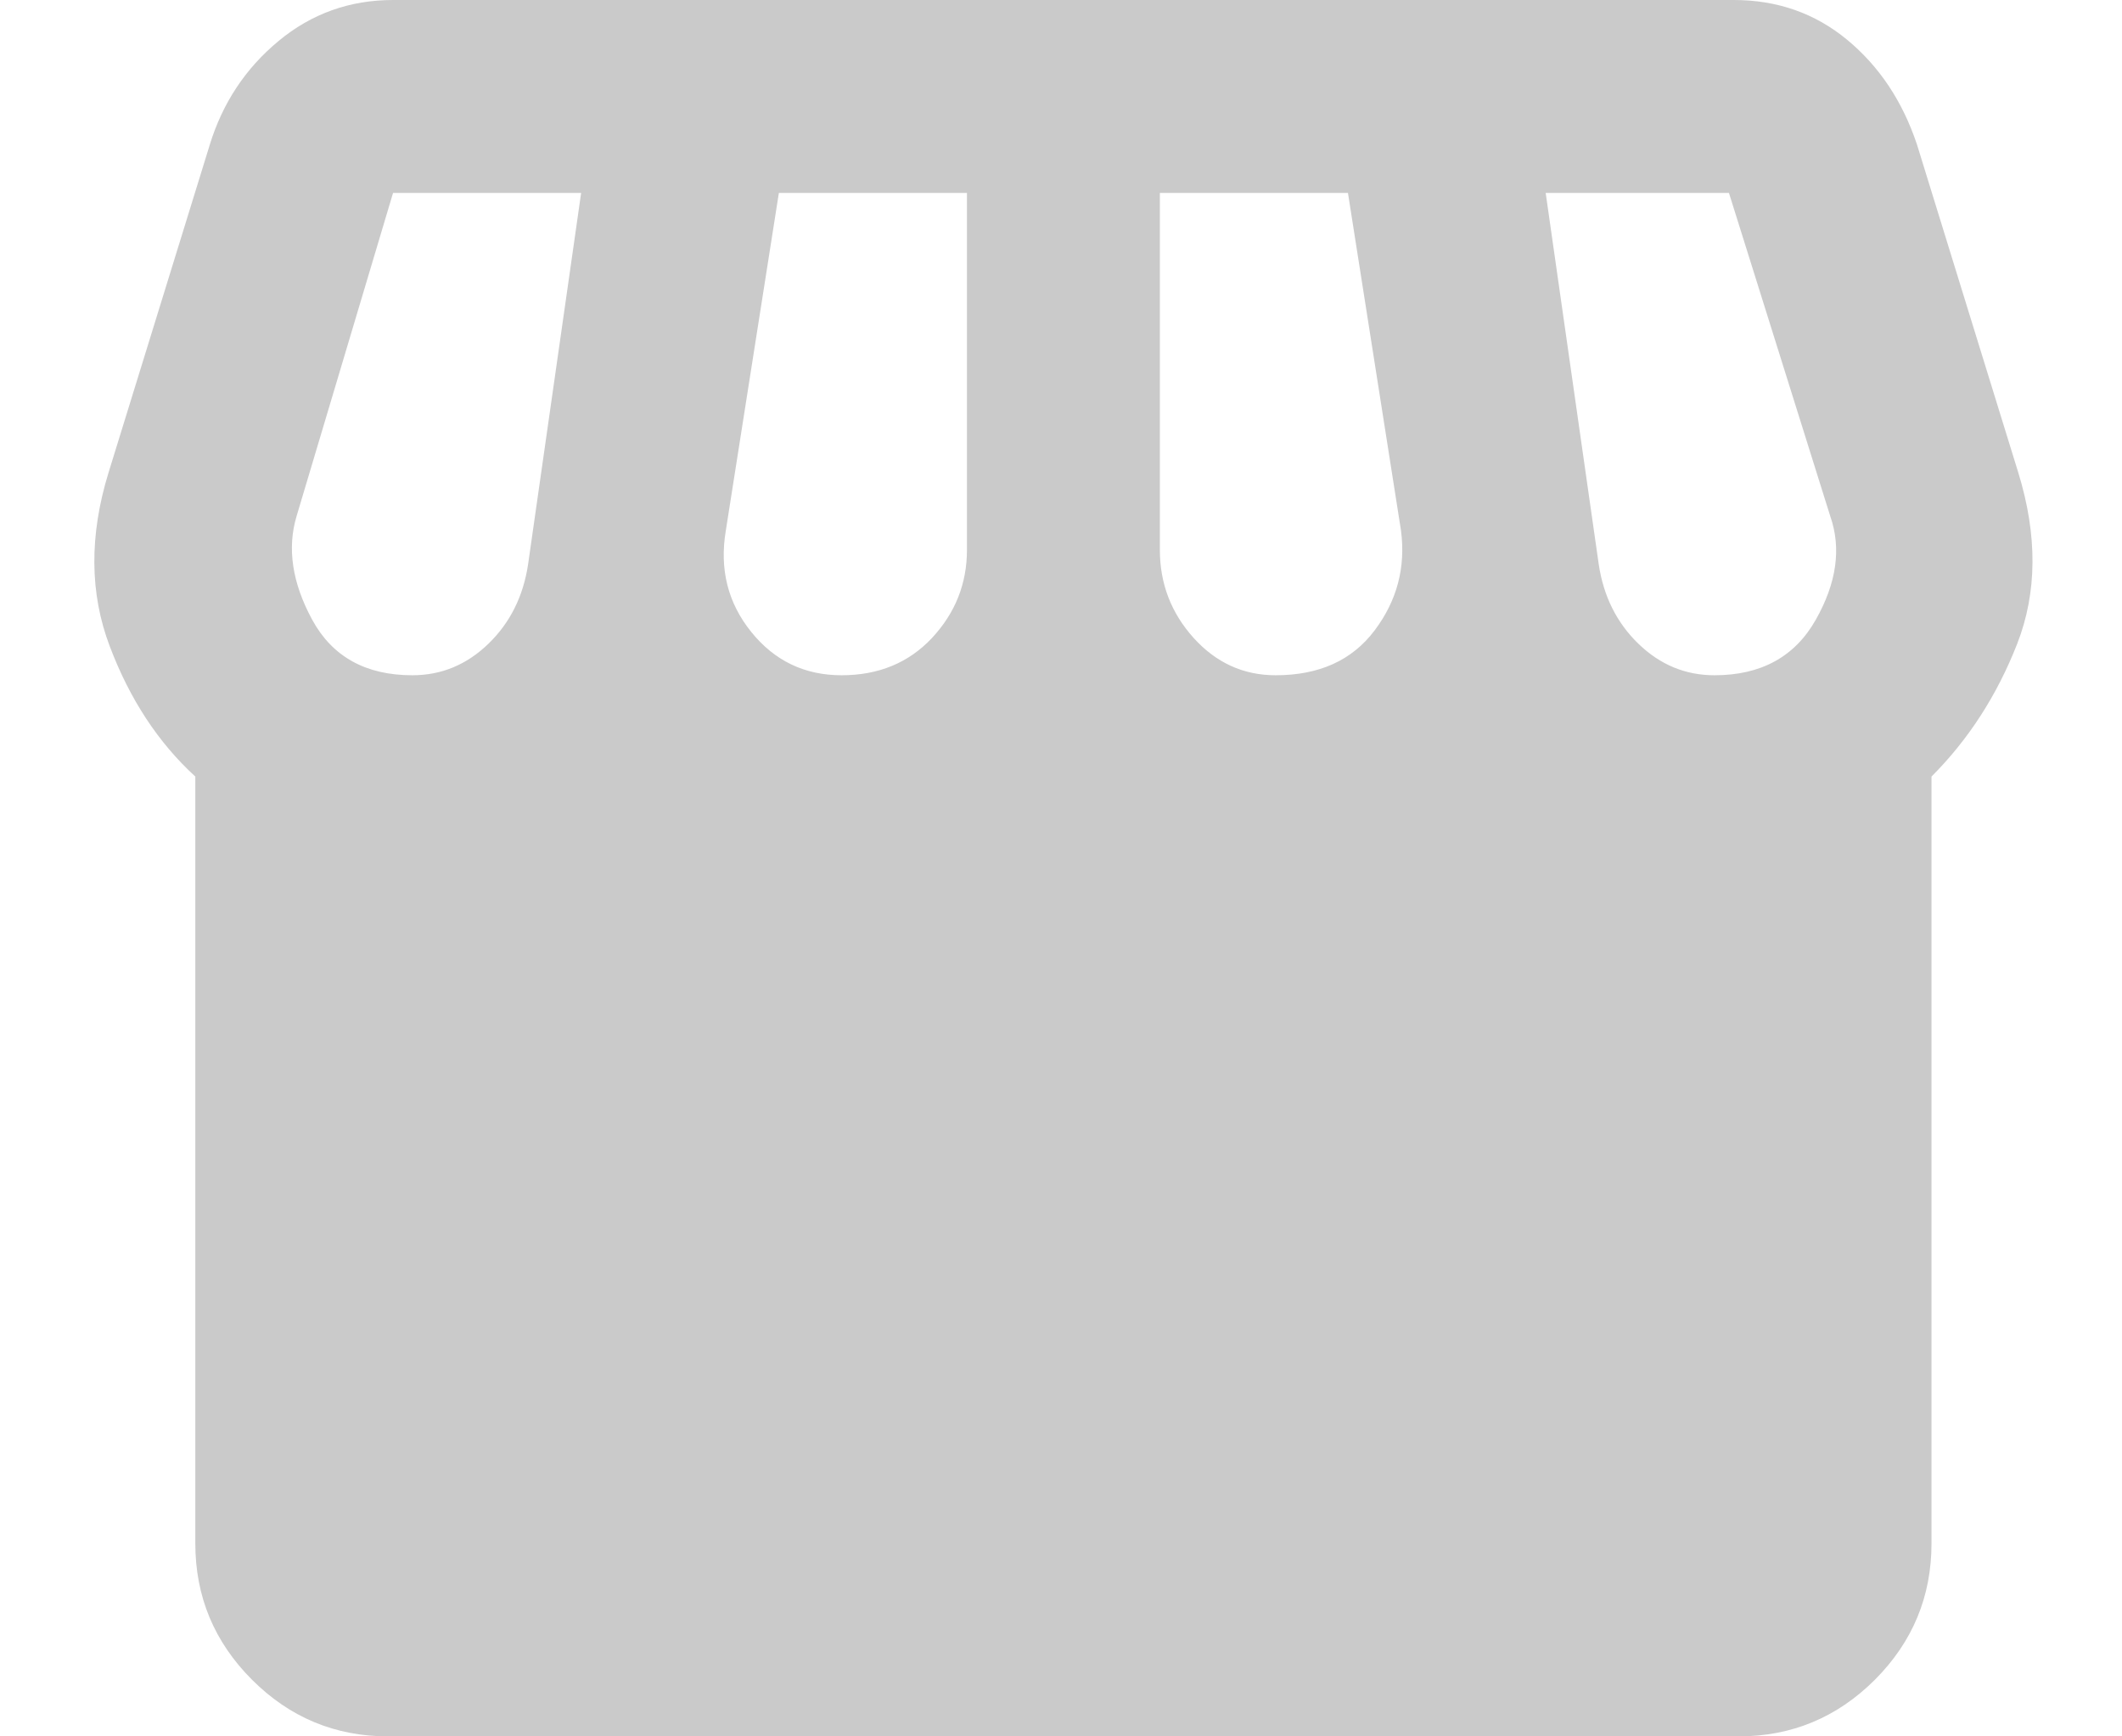 <svg width="22" height="18" viewBox="0 0 22 18" fill="none" xmlns="http://www.w3.org/2000/svg">
<path d="M4.025 18C3.475 18 3.004 17.804 2.613 17.413C2.221 17.021 2.025 16.55 2.025 16V8.05C1.642 7.7 1.346 7.25 1.138 6.7C0.929 6.15 0.925 5.55 1.125 4.9L2.175 1.5C2.308 1.067 2.546 0.708 2.888 0.425C3.229 0.142 3.625 0 4.075 0H17.975C18.425 0 18.817 0.137 19.15 0.412C19.483 0.687 19.725 1.05 19.875 1.5L20.925 4.9C21.125 5.55 21.121 6.142 20.913 6.675C20.704 7.208 20.408 7.667 20.025 8.05V16C20.025 16.55 19.829 17.021 19.438 17.413C19.046 17.804 18.575 18 18.025 18H4.025ZM13.225 7C13.675 7 14.017 6.846 14.25 6.537C14.483 6.229 14.575 5.883 14.525 5.5L13.975 2H12.025V5.7C12.025 6.05 12.142 6.354 12.375 6.613C12.608 6.871 12.892 7 13.225 7ZM8.725 7C9.108 7 9.421 6.871 9.663 6.613C9.904 6.354 10.025 6.05 10.025 5.7V2H8.075L7.525 5.5C7.458 5.9 7.546 6.25 7.788 6.55C8.029 6.85 8.342 7 8.725 7ZM4.275 7C4.575 7 4.837 6.892 5.062 6.675C5.287 6.458 5.425 6.183 5.475 5.85L6.025 2H4.075L3.075 5.35C2.975 5.683 3.029 6.042 3.237 6.425C3.446 6.808 3.792 7 4.275 7ZM17.775 7C18.258 7 18.608 6.808 18.825 6.425C19.042 6.042 19.092 5.683 18.975 5.35L17.925 2H16.025L16.575 5.85C16.625 6.183 16.763 6.458 16.988 6.675C17.213 6.892 17.475 7 17.775 7Z" fill="#CACACA"/>
</svg>
